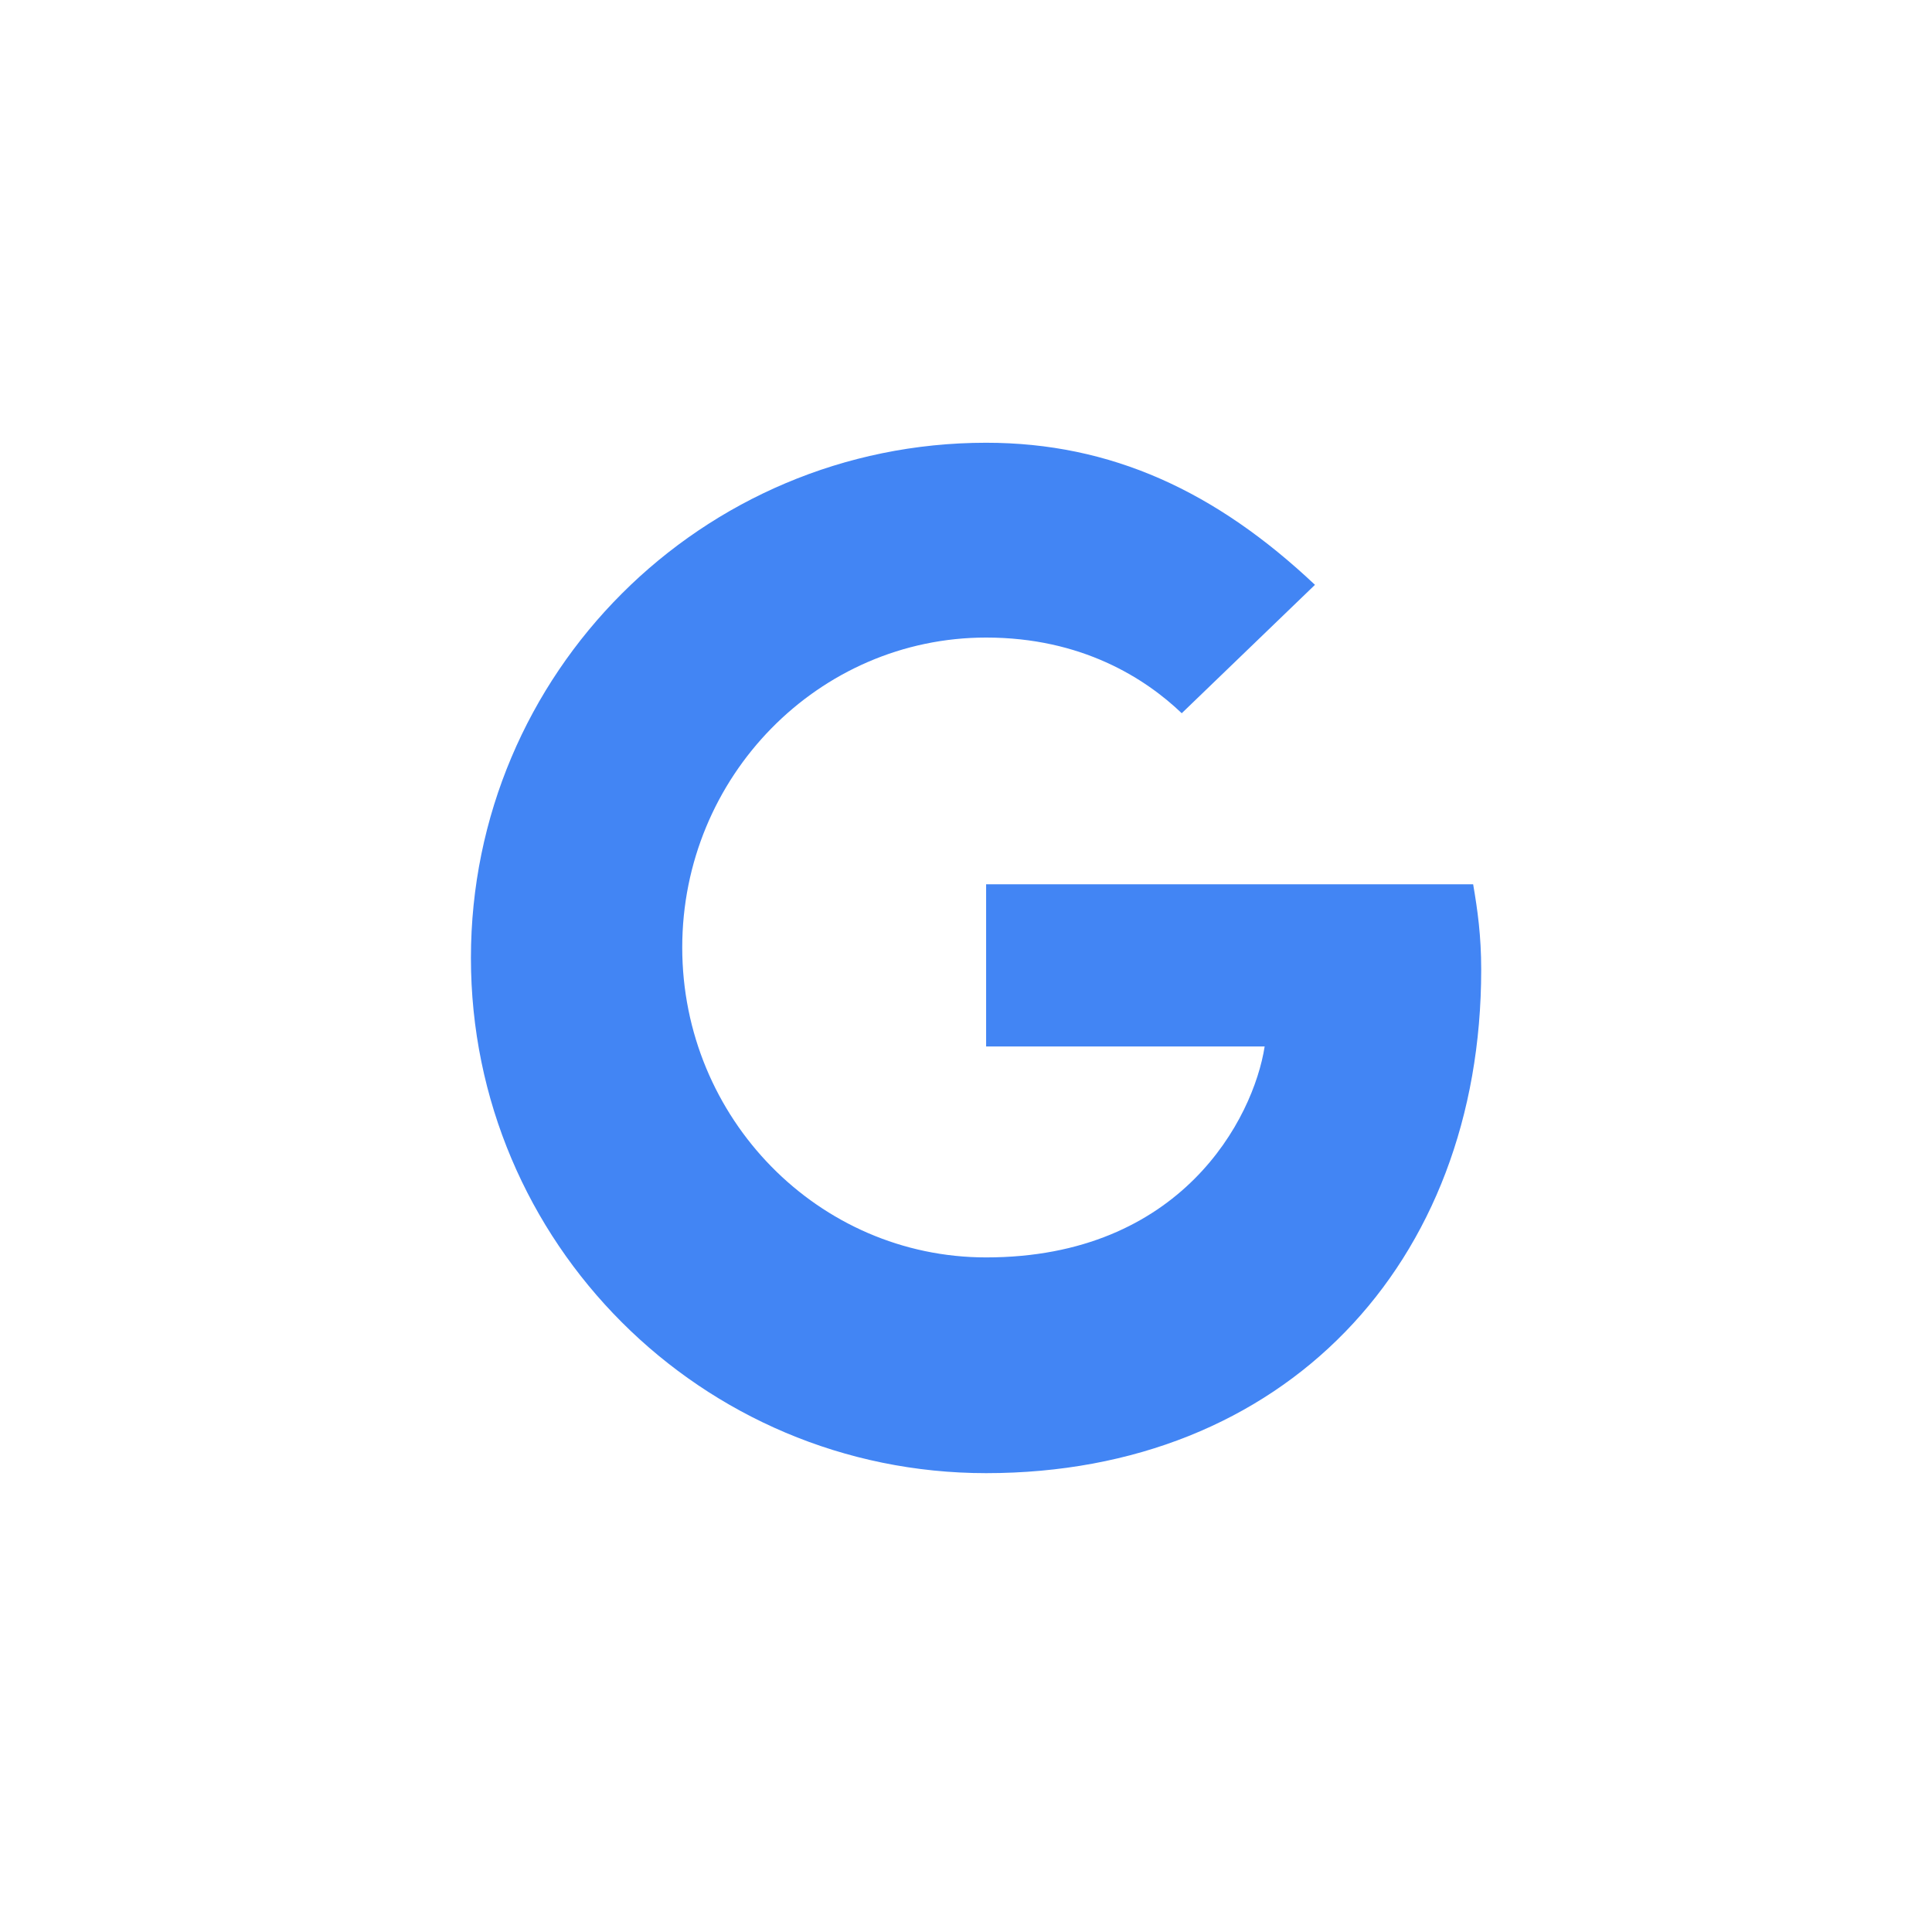 
<svg xmlns="http://www.w3.org/2000/svg" viewBox="0 0 48 48">
  <path fill="#4285f4" d="M24.5 22v4h6.92c-.28 1.79-2.07 5.24-6.92 5.24-4.16 0-7.55-3.45-7.55-7.7s3.39-7.7 7.55-7.7c2.37 0 3.95 1.01 4.86 1.88l3.31-3.19C30.21 12.21 27.61 11 24.5 11c-7.07 0-12.8 5.73-12.8 12.8s5.73 12.8 12.8 12.8c7.39 0 12.3-5.19 12.3-12.51 0-.84-.09-1.48-.2-2.12h-12.1z"/>
</svg>
